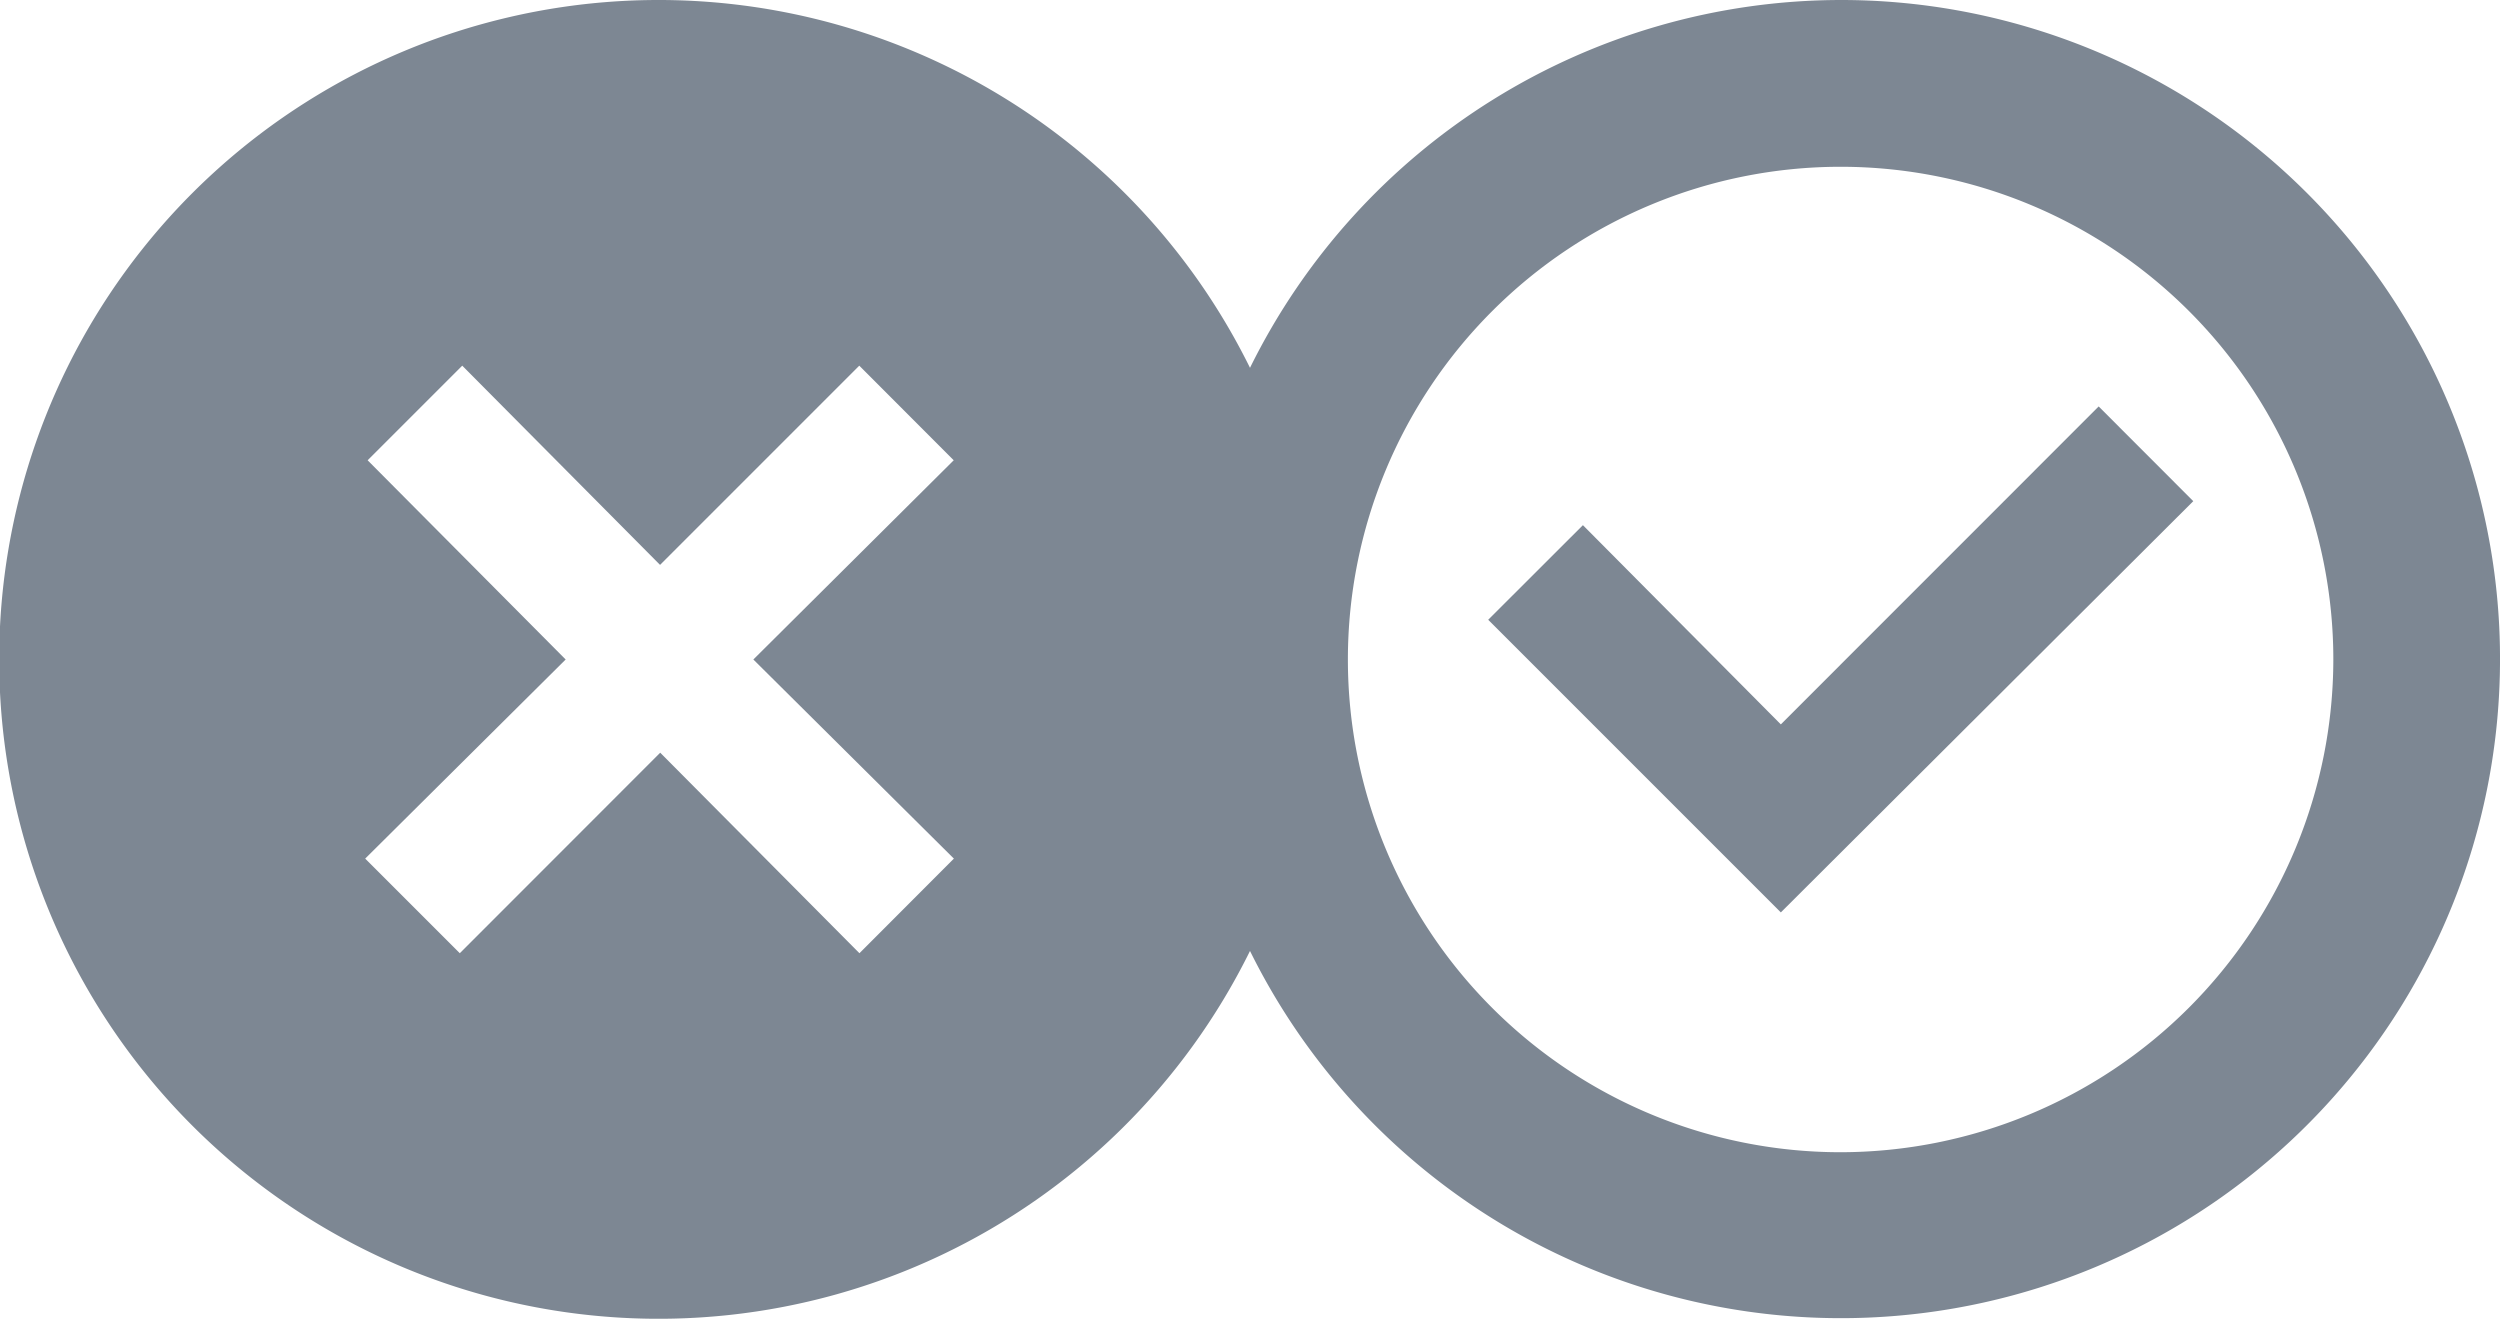 <svg xmlns="http://www.w3.org/2000/svg" width="90" height="47.476" viewBox="0 0 90 47.476"><defs><style>.a{fill:#7d8793;}</style></defs><g transform="translate(-5.39 -29.758)"><path class="a" d="M69.5,55.836l-7.125-7.172L58.965,52.07,69.5,62.605,84.348,47.8l-3.406-3.41Z"/><path class="a" d="M71.652,29.758A23.749,23.749,0,0,0,50.39,43a23.738,23.738,0,1,0,0,20.992A23.727,23.727,0,1,0,71.652,29.758ZM39.73,60.668l-3.4,3.406-7.172-7.219-7.215,7.219-3.406-3.406L25.754,53.5l-7.129-7.172,3.406-3.406,7.121,7.172,7.172-7.172,3.4,3.406L32.511,53.5Zm31.922,10.57A17.738,17.738,0,1,1,89.39,53.5,17.758,17.758,0,0,1,71.652,71.238Z"/></g></svg>